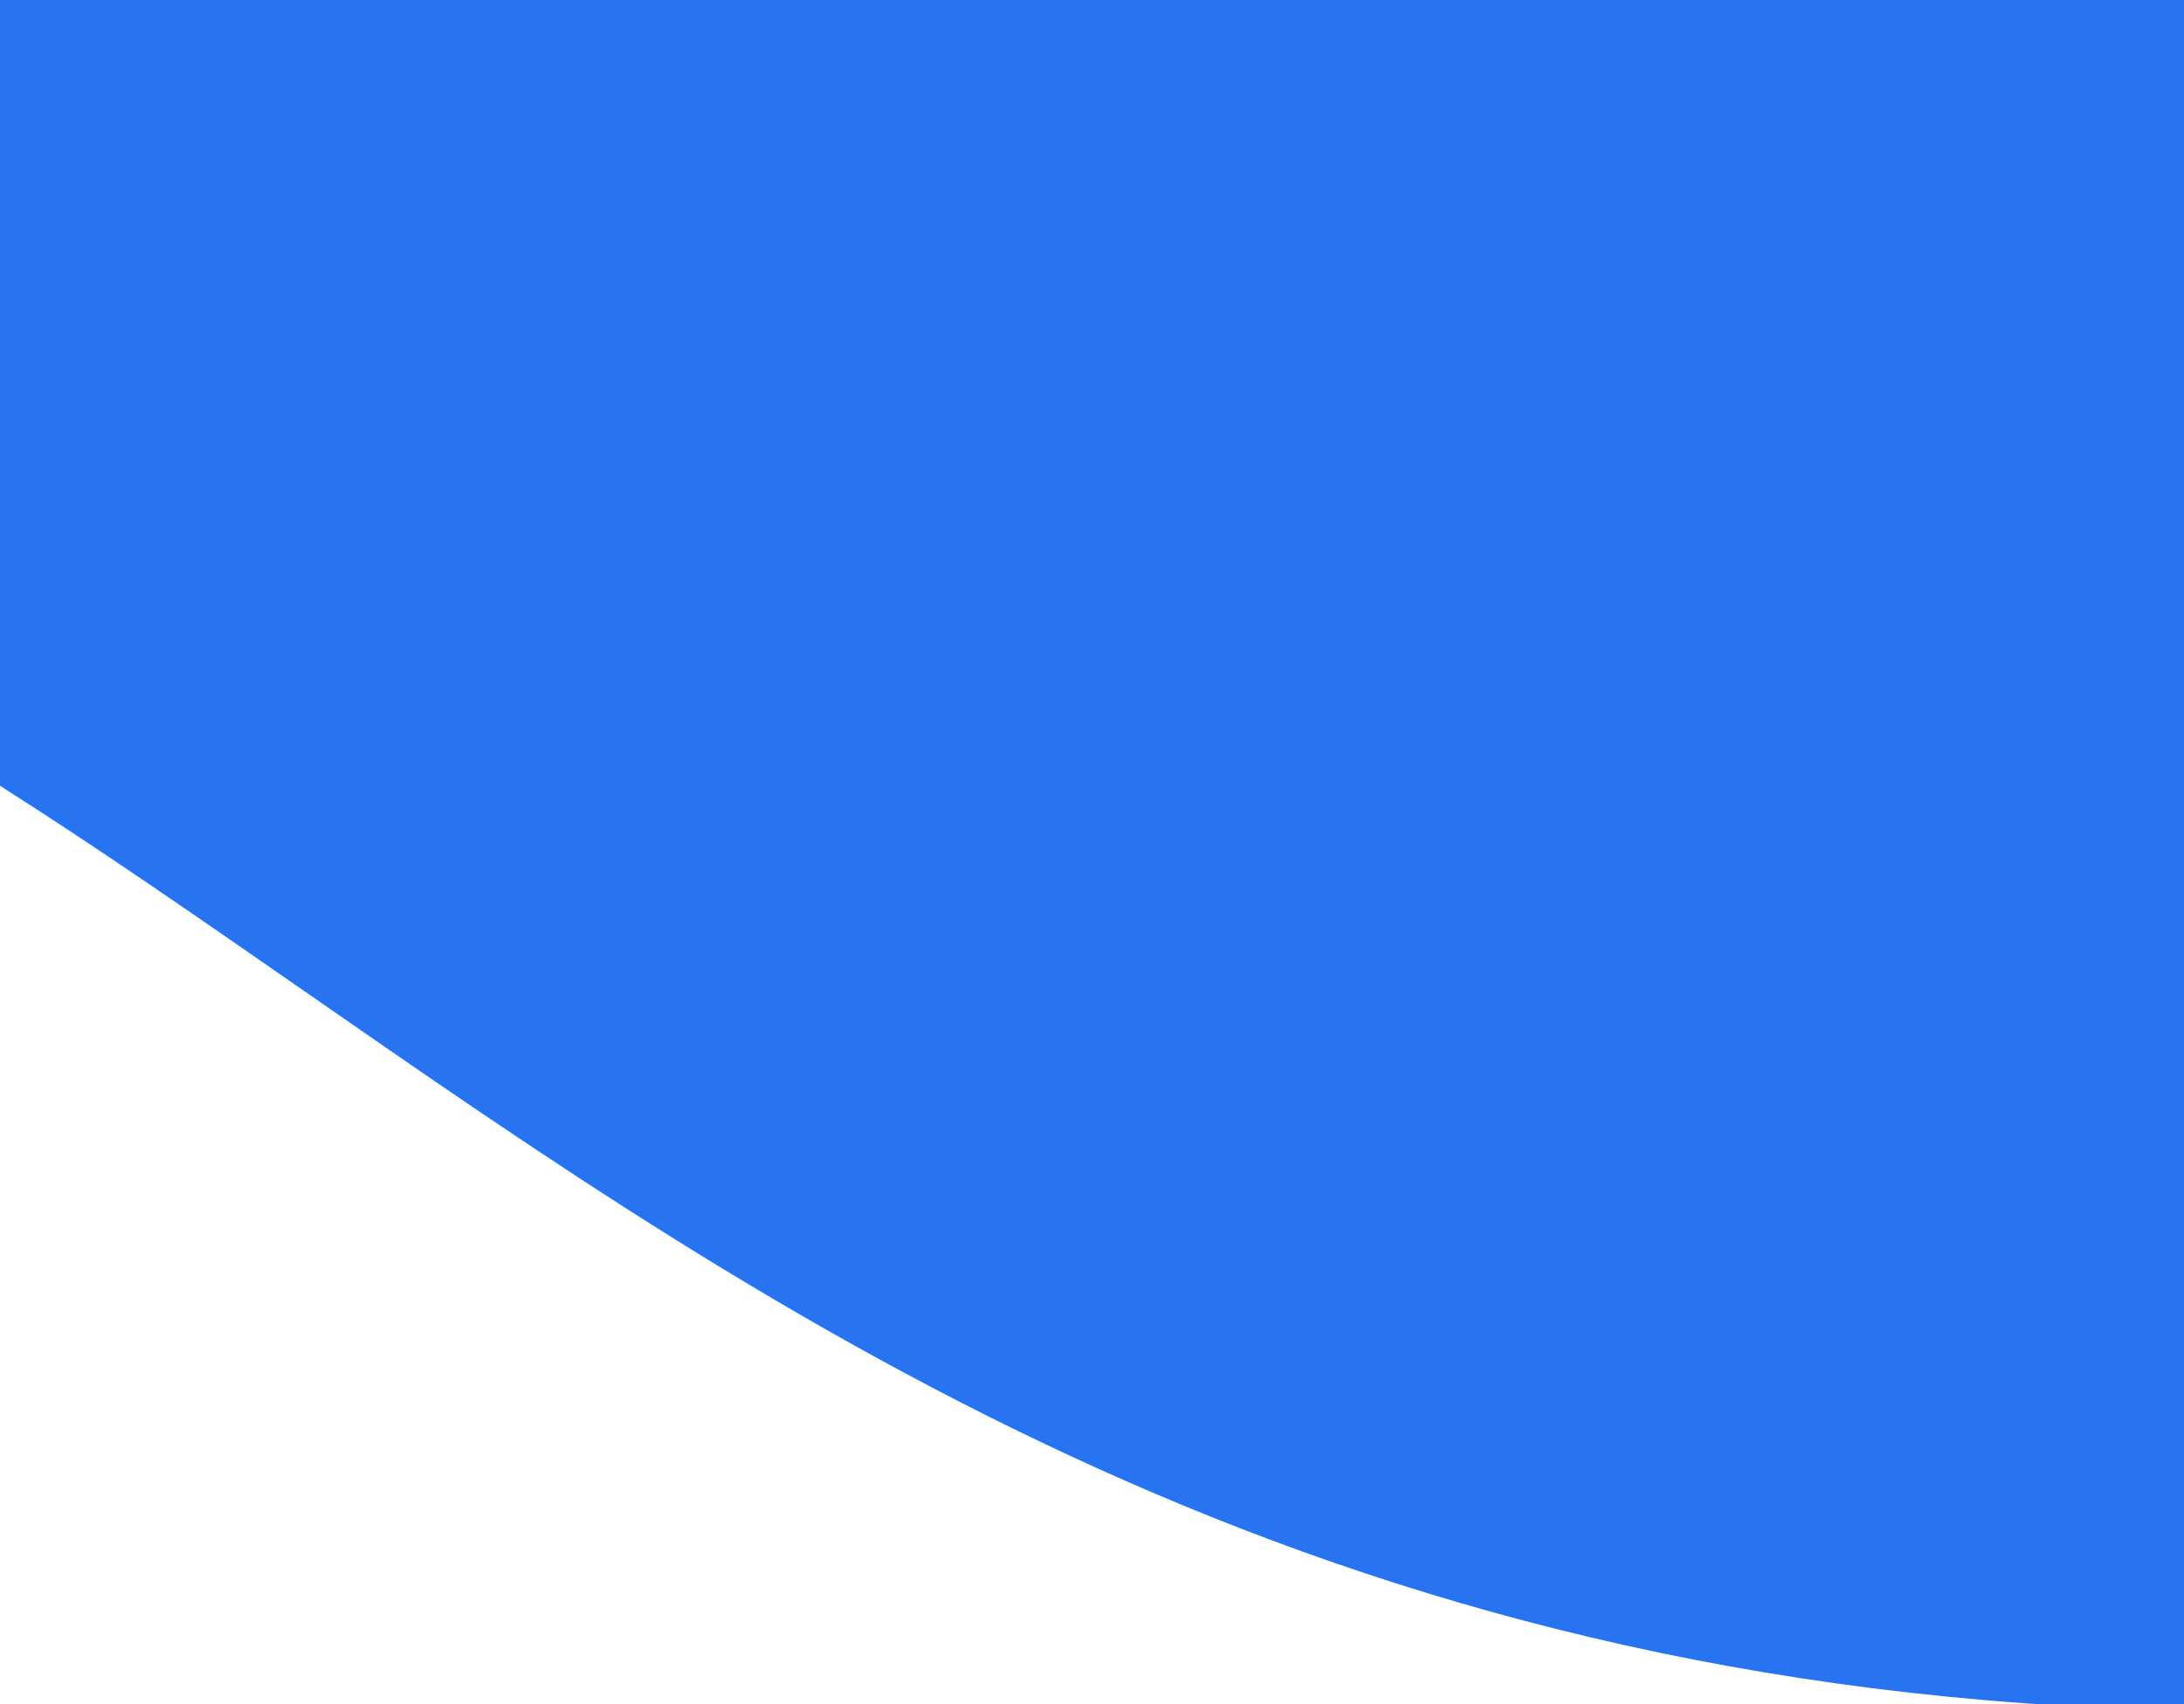 <svg width="360" height="281" viewBox="0 0 360 281" fill="none" xmlns="http://www.w3.org/2000/svg">
<g clip-path="url(#clip0_4_102)">
<path fill-rule="evenodd" clip-rule="evenodd" d="M360 0H-720V292.98H-719.5V282C-564.258 278.195 -470.787 213.798 -392.994 160.203C-381.713 152.431 -370.762 144.886 -360 137.786C-355.768 134.994 -351.565 132.202 -347.382 129.425C-290.979 91.962 -238.341 57 -168.5 57C-111.507 57 -64.874 87.384 -19.268 117.099C-12.834 121.291 -6.42 125.47 0 129.549C16.427 139.986 32.893 151.417 49.835 163.18C128.38 217.713 217.179 279.365 360 282V0Z" fill="#2873F0"/>
</g>
<defs>
<clipPath id="clip0_4_102">
<rect width="360" height="281" fill="white"/>
</clipPath>
</defs>
</svg>
